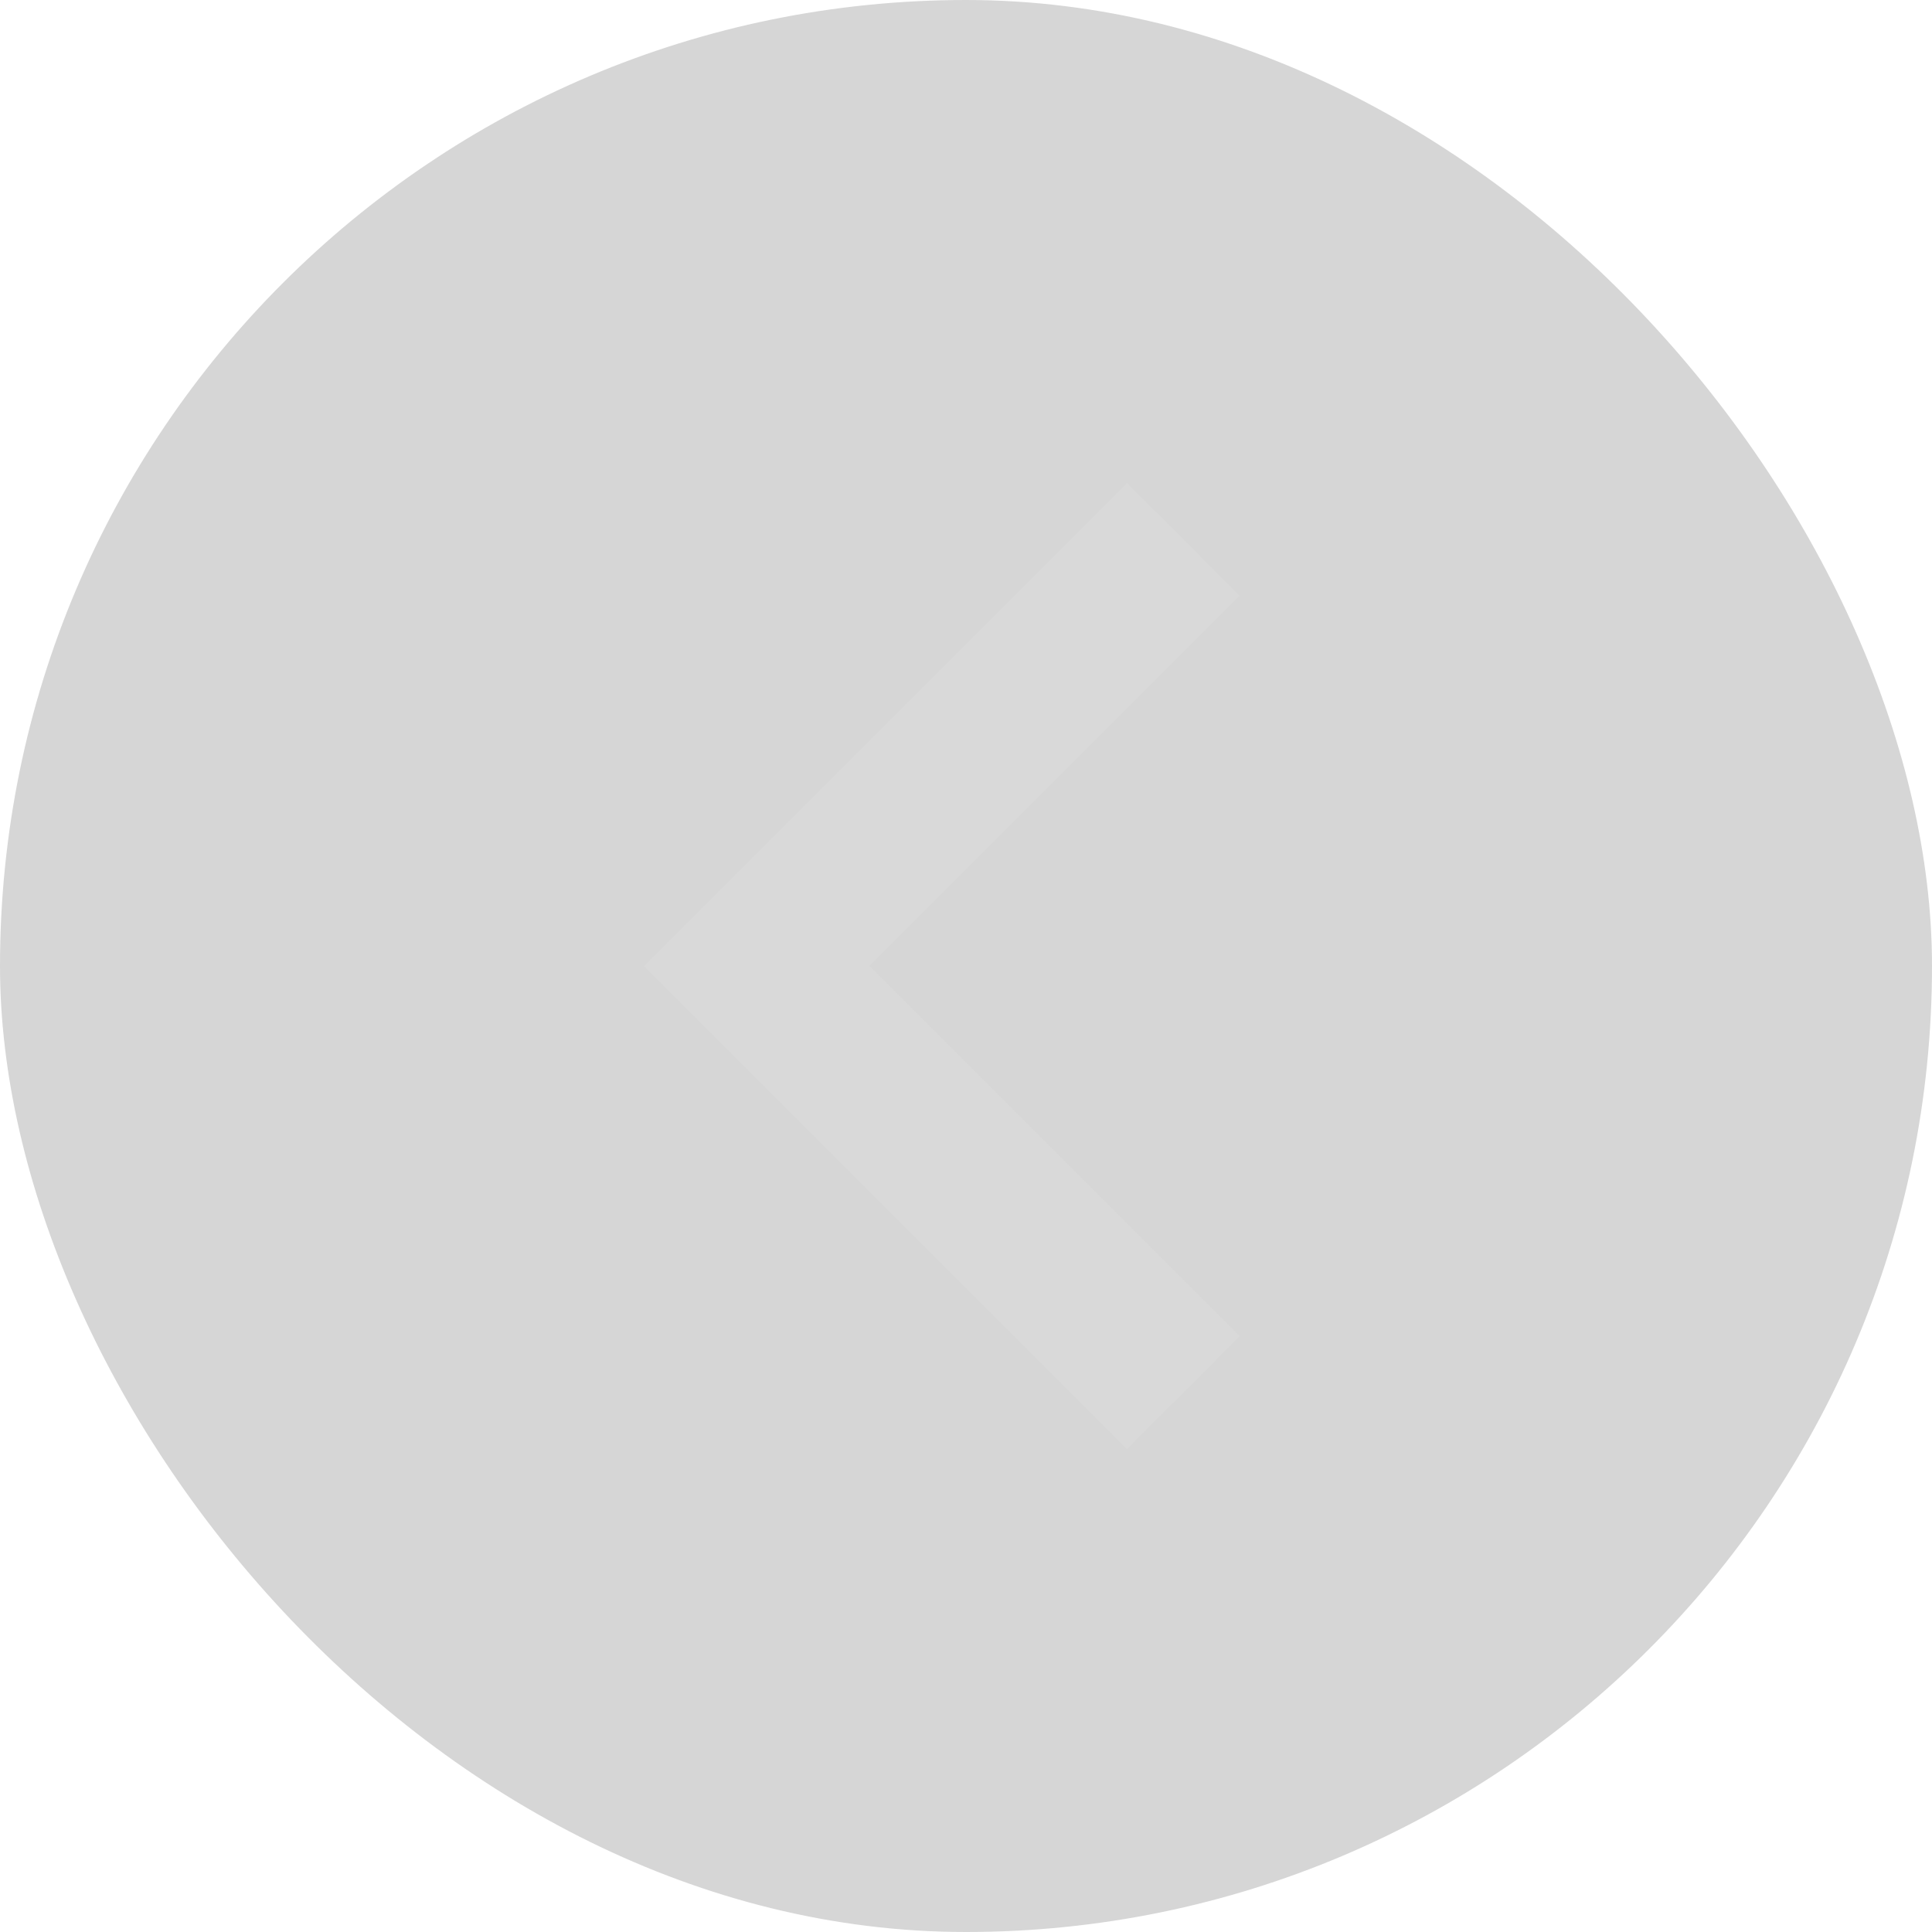 <svg width="100" height="100" viewBox="0 0 100 100" fill="none" xmlns="http://www.w3.org/2000/svg">
<rect width="100" height="100" rx="50" fill="#343434" fill-opacity="0.2"/>
<mask id="mask0_1452_6304" style="mask-type:alpha" maskUnits="userSpaceOnUse" x="0" y="0" width="100" height="100">
<rect width="100" height="100" fill="#D9D9D9"/>
</mask>
<g mask="url(#mask0_1452_6304)">
<path d="M58.333 75L33.333 50L58.333 25L64.167 30.833L45 50L64.167 69.167L58.333 75Z" fill="#D9D9D9"/>
</g>
</svg>
